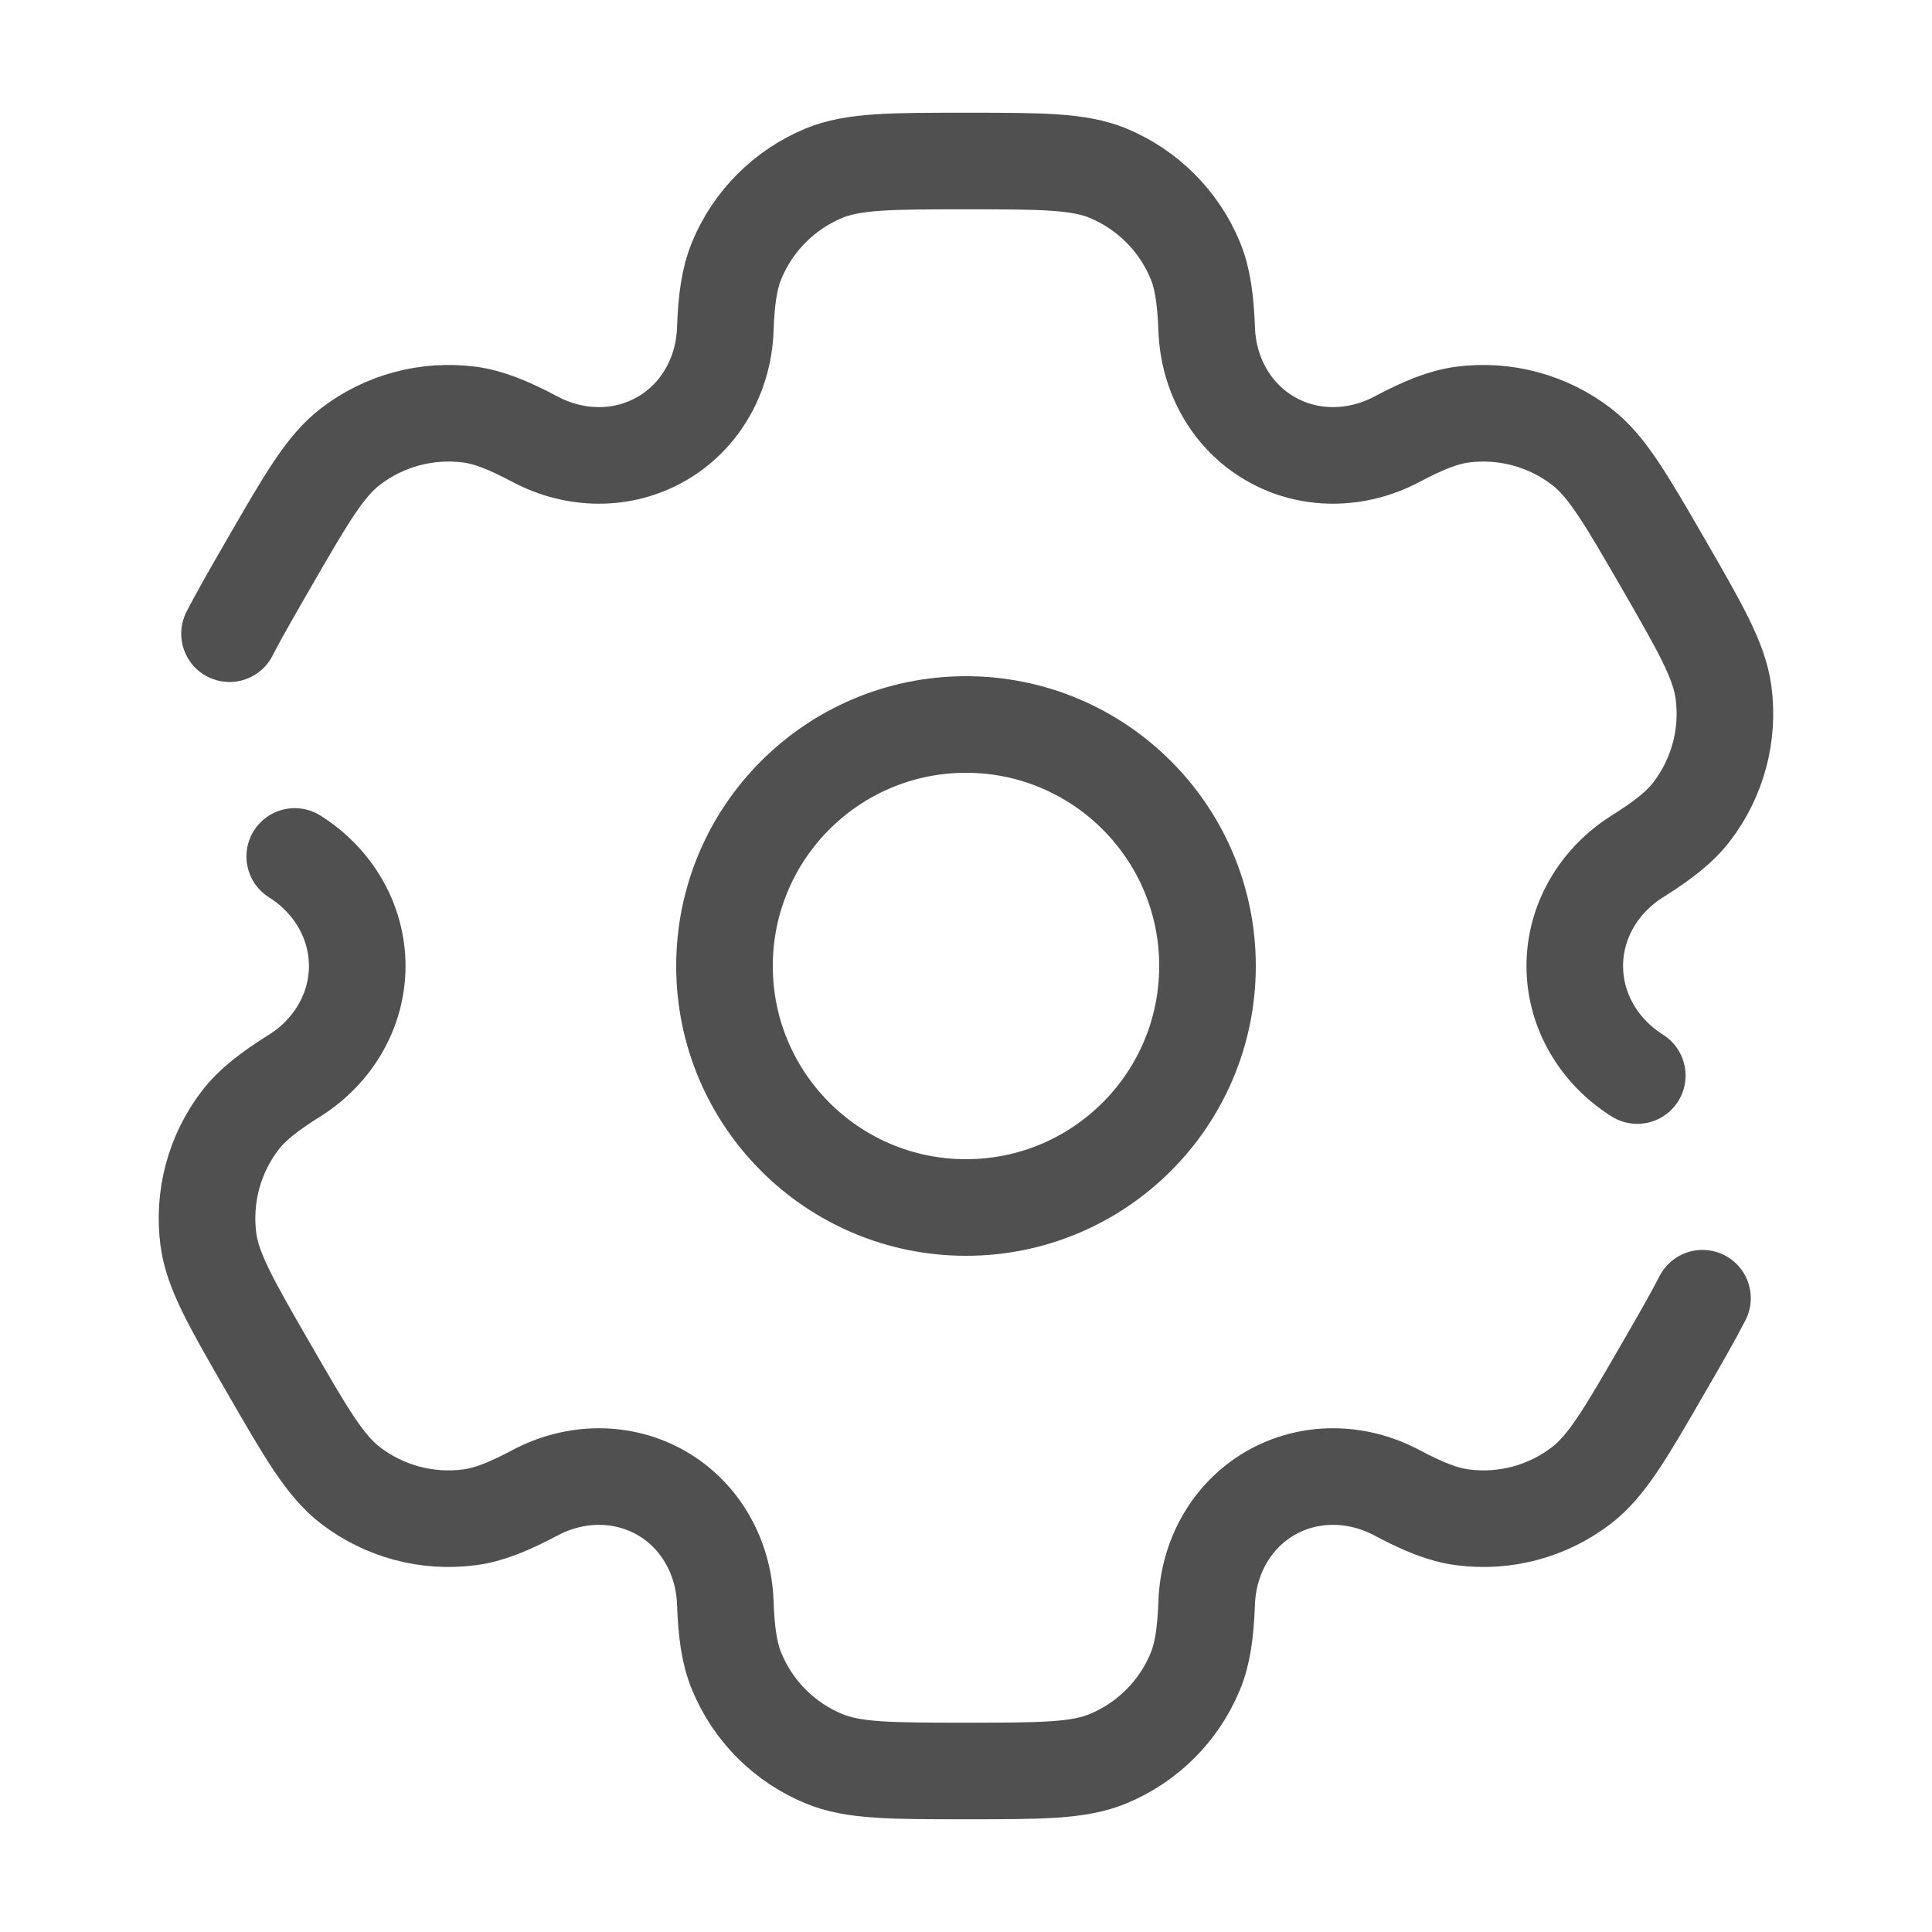 <svg width="20" height="20" viewBox="0 0 20 20" fill="none" xmlns="http://www.w3.org/2000/svg">
<circle cx="10" cy="10" r="2.5" stroke="#505050"/>
<path d="M3.051 8.866C3.445 9.113 3.698 9.535 3.698 10C3.698 10.465 3.445 10.886 3.051 11.134C2.783 11.302 2.61 11.437 2.487 11.597C2.218 11.947 2.1 12.391 2.157 12.829C2.201 13.158 2.395 13.494 2.783 14.166C3.171 14.839 3.365 15.175 3.628 15.377C3.979 15.646 4.422 15.765 4.861 15.707C5.061 15.681 5.263 15.599 5.543 15.451C5.954 15.233 6.446 15.225 6.849 15.457C7.252 15.69 7.49 16.12 7.508 16.585C7.519 16.901 7.55 17.118 7.627 17.304C7.796 17.713 8.12 18.037 8.529 18.206C8.835 18.333 9.223 18.333 10 18.333C10.777 18.333 11.165 18.333 11.471 18.206C11.879 18.037 12.204 17.713 12.373 17.304C12.45 17.118 12.48 16.901 12.492 16.585C12.51 16.12 12.748 15.69 13.151 15.457C13.554 15.225 14.045 15.233 14.457 15.451C14.736 15.599 14.939 15.681 15.139 15.707C15.578 15.765 16.021 15.646 16.371 15.377C16.634 15.175 16.828 14.839 17.217 14.166C17.39 13.867 17.524 13.634 17.624 13.439M16.949 11.134C16.555 10.886 16.302 10.465 16.302 10C16.302 9.535 16.555 9.113 16.949 8.866C17.217 8.697 17.389 8.563 17.512 8.403C17.781 8.052 17.9 7.609 17.842 7.171C17.799 6.842 17.605 6.506 17.217 5.833C16.828 5.161 16.634 4.824 16.371 4.623C16.021 4.354 15.577 4.235 15.139 4.292C14.939 4.319 14.736 4.401 14.457 4.549C14.045 4.766 13.553 4.775 13.151 4.542C12.748 4.31 12.51 3.88 12.492 3.415C12.48 3.099 12.45 2.882 12.373 2.695C12.204 2.287 11.879 1.963 11.471 1.793C11.165 1.667 10.777 1.667 10 1.667C9.223 1.667 8.835 1.667 8.529 1.793C8.12 1.963 7.796 2.287 7.627 2.695C7.55 2.882 7.519 3.099 7.508 3.415C7.49 3.88 7.252 4.31 6.849 4.542C6.446 4.775 5.954 4.766 5.543 4.549C5.264 4.401 5.061 4.319 4.861 4.292C4.422 4.235 3.979 4.353 3.628 4.623C3.365 4.824 3.171 5.161 2.783 5.833C2.61 6.133 2.476 6.365 2.376 6.56" stroke="#505050" stroke-linecap="round"/>
</svg>
